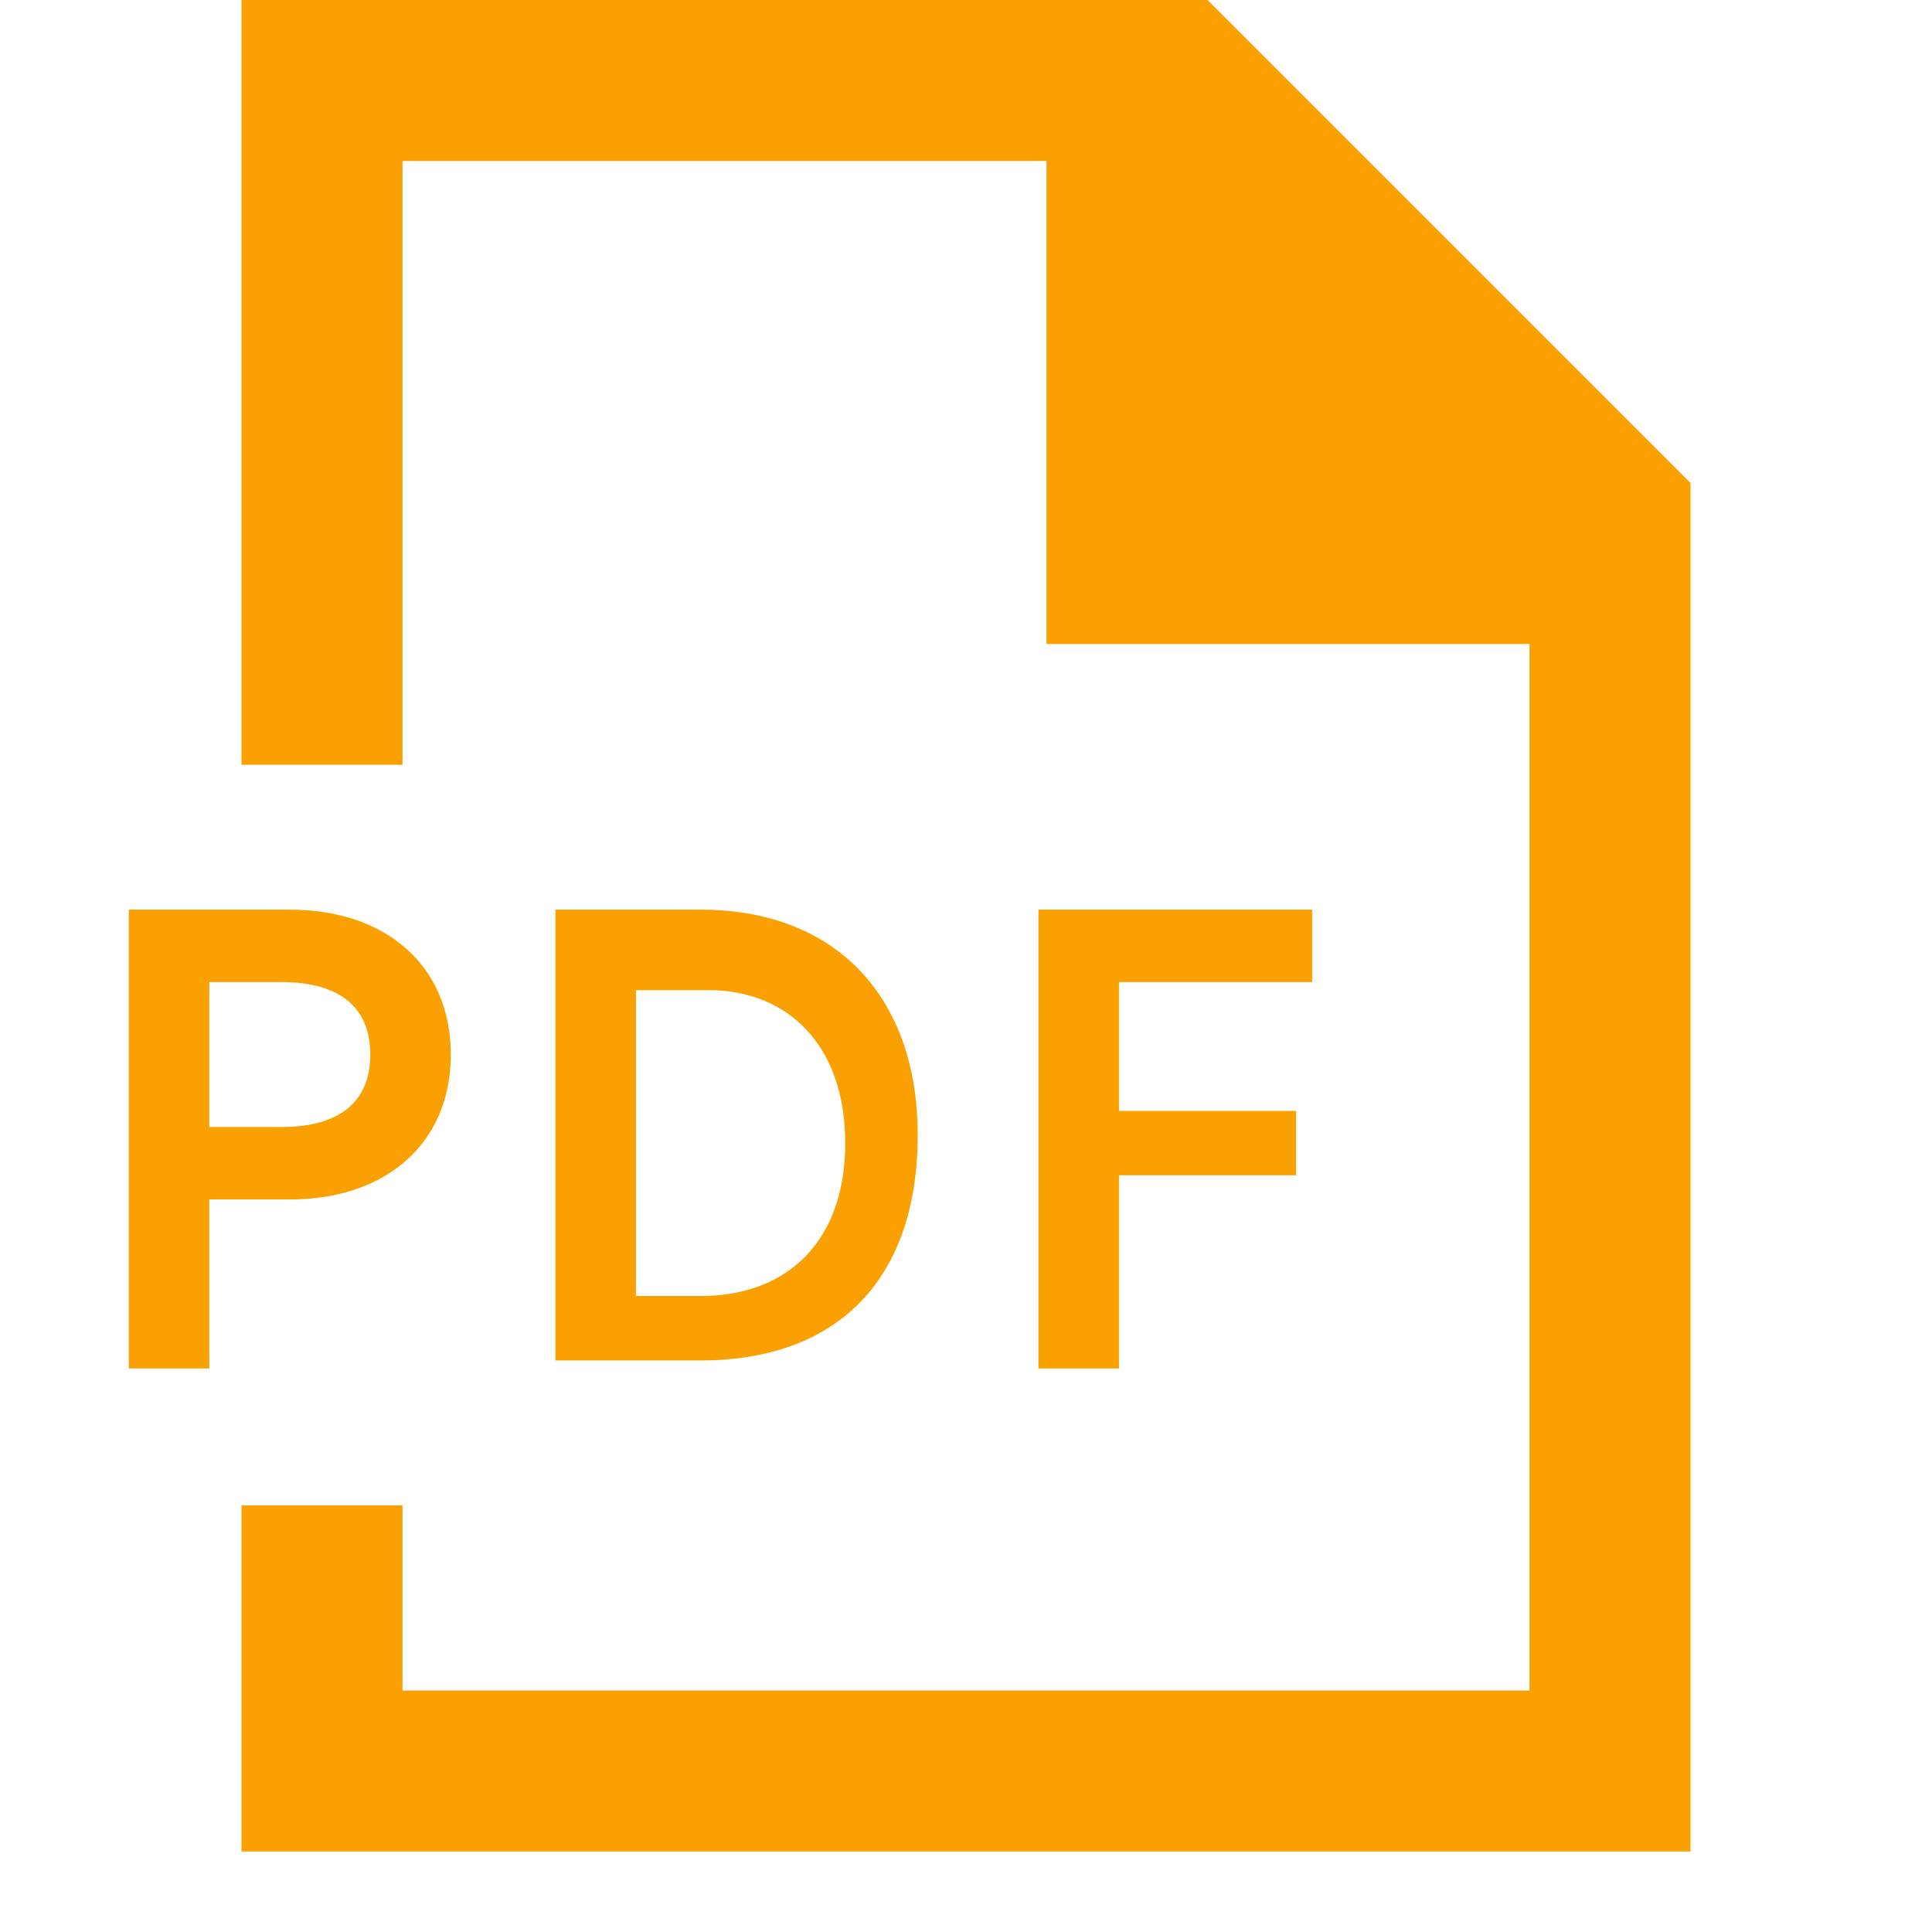 <svg id="Layer_1" xmlns="http://www.w3.org/2000/svg" viewBox="0 0 24 24"><style>.st0{fill:#faa000}</style><title>atoms / icon / doc</title><path class="st0" d="M2.6 17h-1v-5.7h2c1.2 0 2 .7 2 1.8s-.8 1.8-2 1.8h-1V17zm0-3h.9c.7 0 1.1-.3 1.1-.9s-.4-.9-1.1-.9h-.9V14zm5.3-1.8v3.9h.8c1.1 0 1.8-.7 1.8-1.9s-.7-1.9-1.7-1.9h-.9zm-1 4.8v-5.7h1.8c1.7 0 2.7 1.1 2.7 2.8 0 1.8-1 2.8-2.7 2.8H6.9zm7 0h-1v-5.7h3.4v.9h-2.4v1.6h2.2v.8h-2.2V17z"/><path class="st0" d="M18 3l-3-3H3v9.5h2V2h8v6h6v13H5v-2.3H3V23h18V6z"/></svg>